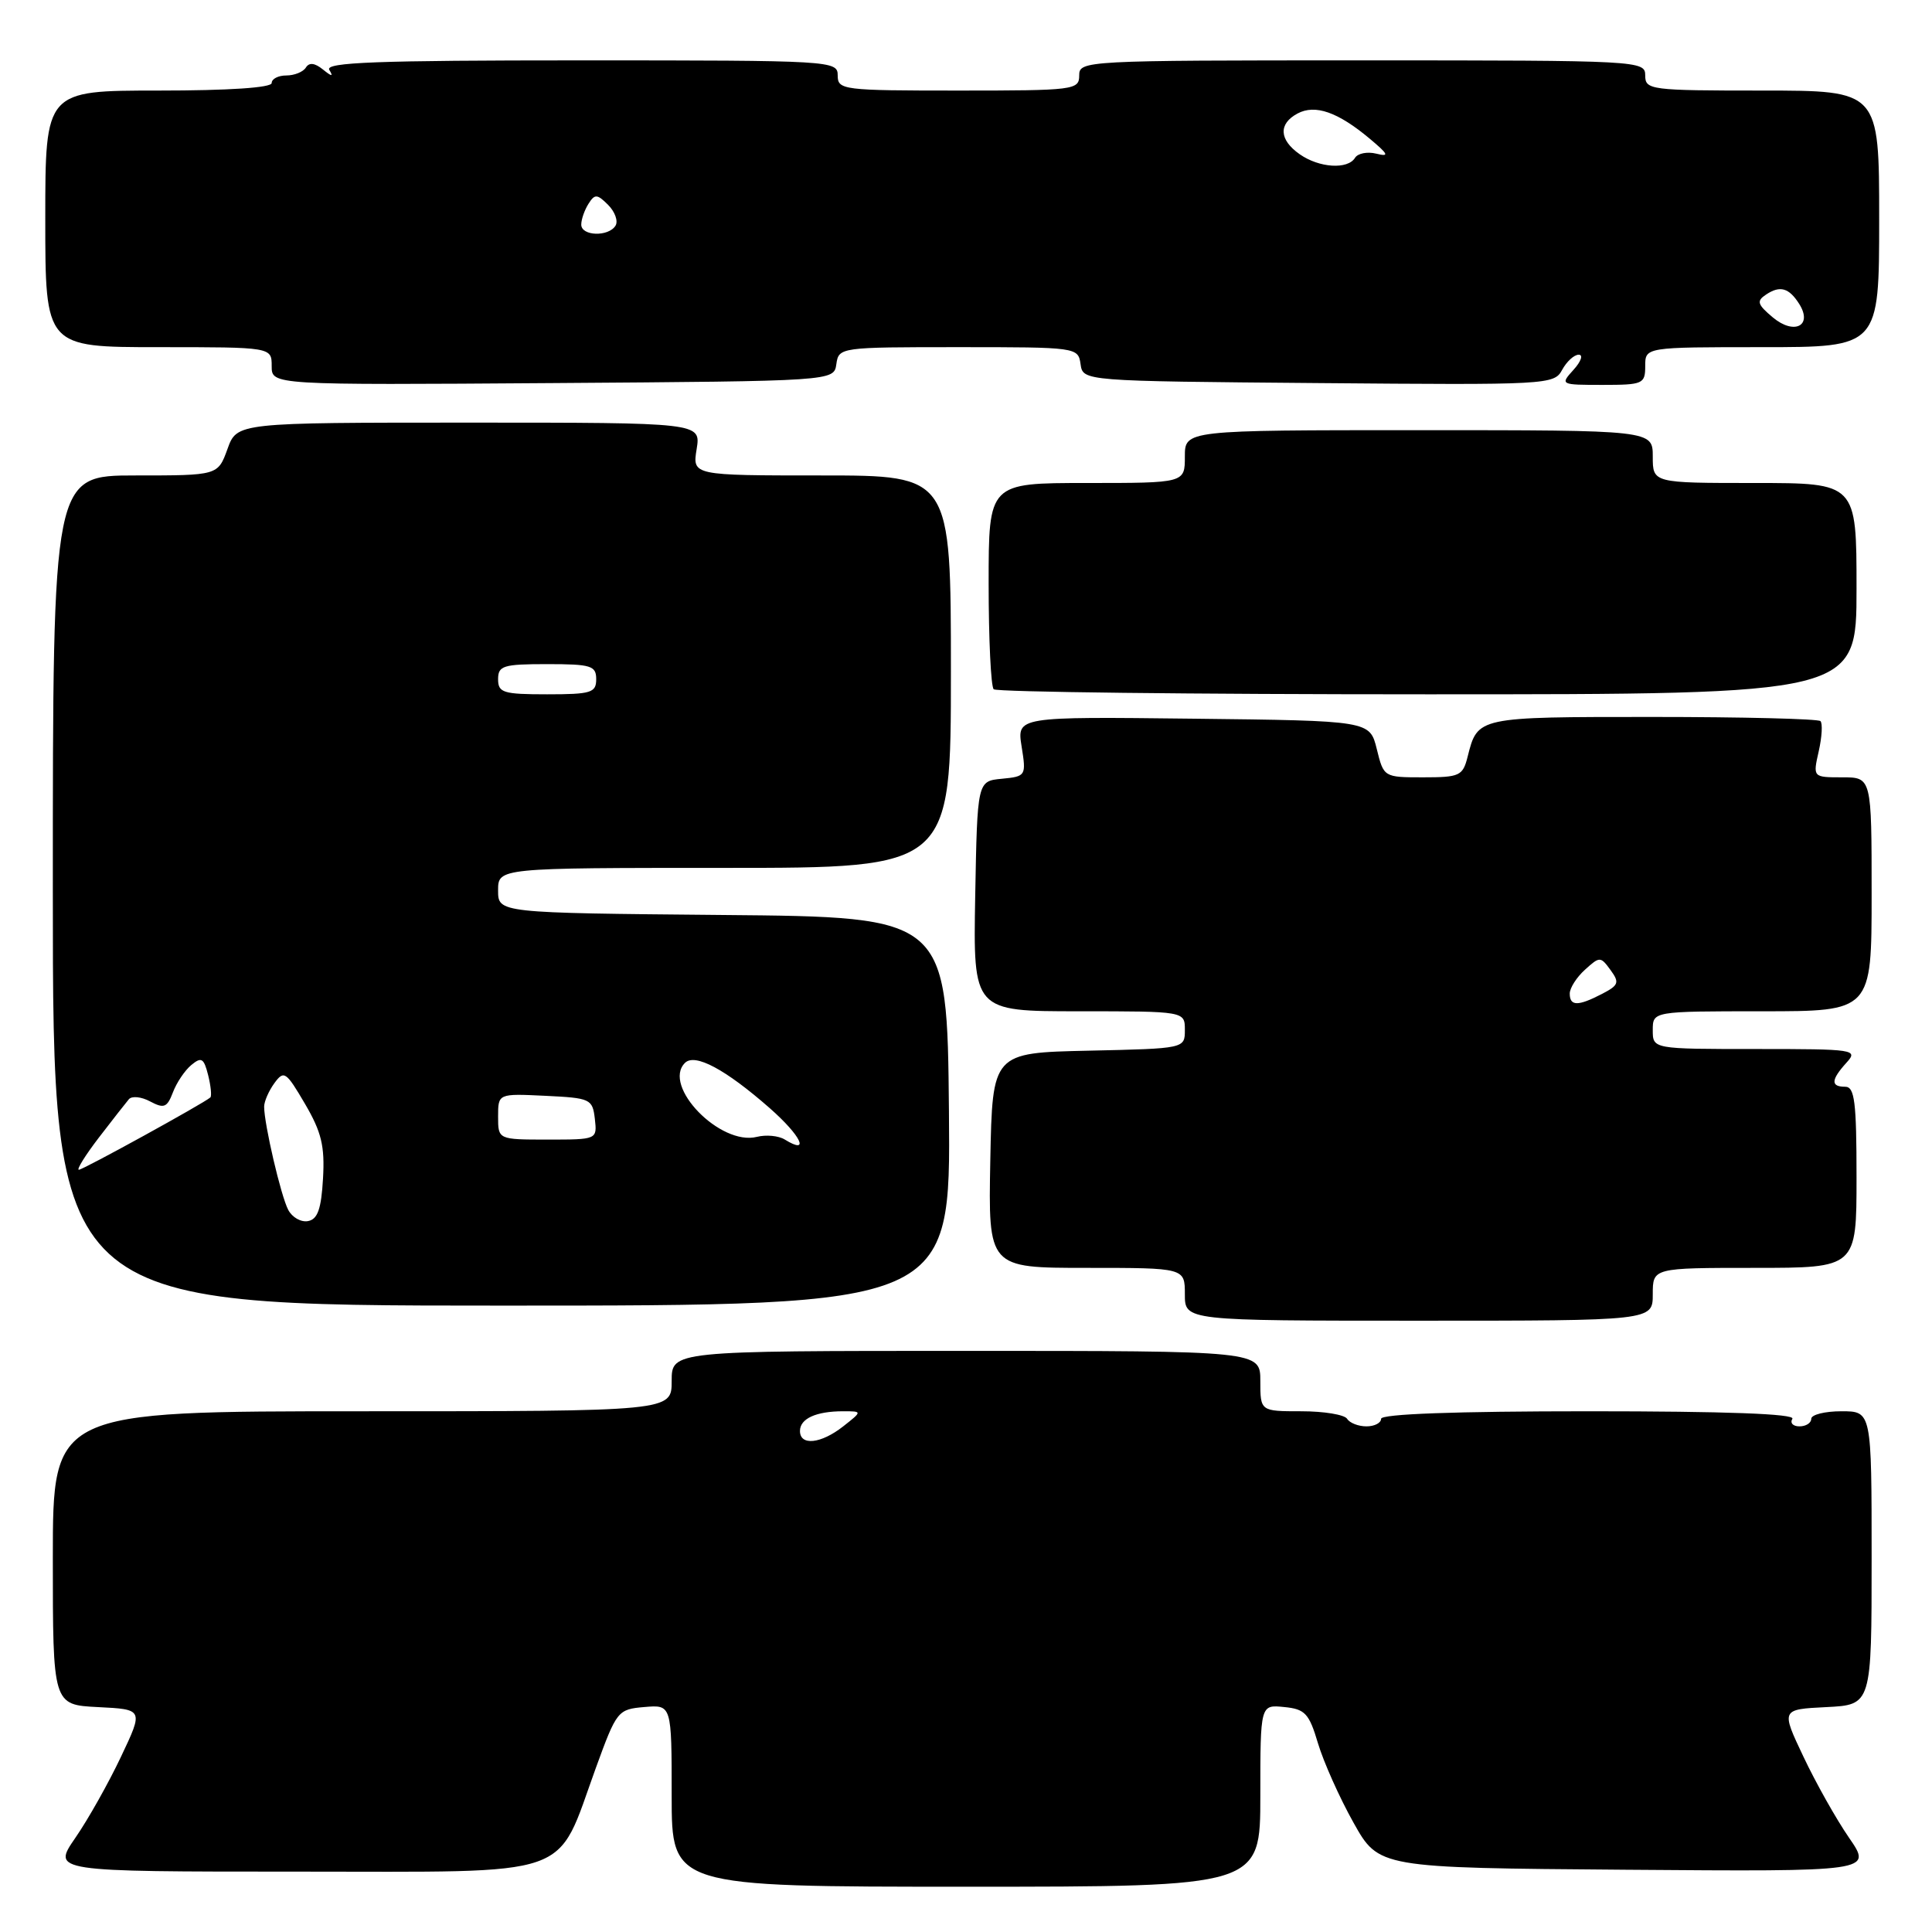 <?xml version="1.0" encoding="UTF-8" standalone="no"?>
<!DOCTYPE svg PUBLIC "-//W3C//DTD SVG 1.1//EN" "http://www.w3.org/Graphics/SVG/1.1/DTD/svg11.dtd" >
<svg xmlns="http://www.w3.org/2000/svg" xmlns:xlink="http://www.w3.org/1999/xlink" version="1.1" viewBox="0 0 256 256">
 <g >
 <path fill="currentColor"
d=" M 167.00 237.94 C 167.00 225.87 167.00 225.87 170.15 226.19 C 172.93 226.46 173.46 227.03 174.64 231.00 C 175.38 233.47 177.49 238.20 179.34 241.50 C 182.70 247.50 182.70 247.50 215.40 247.75 C 248.10 248.00 248.10 248.00 245.02 243.53 C 243.32 241.07 240.60 236.23 238.97 232.78 C 235.99 226.50 235.99 226.50 242.00 226.20 C 248.00 225.90 248.00 225.90 248.00 206.45 C 248.00 187.00 248.00 187.00 244.00 187.00 C 241.80 187.00 240.00 187.45 240.00 188.00 C 240.00 188.55 239.30 189.00 238.44 189.00 C 237.58 189.00 237.16 188.55 237.50 188.00 C 237.91 187.34 228.68 187.00 210.56 187.00 C 192.85 187.00 183.00 187.36 183.00 188.00 C 183.00 188.55 182.13 189.00 181.06 189.00 C 179.99 189.00 178.84 188.55 178.50 188.00 C 178.16 187.45 175.43 187.00 172.44 187.00 C 167.00 187.00 167.00 187.00 167.00 183.00 C 167.00 179.00 167.00 179.00 128.00 179.00 C 89.00 179.00 89.00 179.00 89.00 183.00 C 89.00 187.00 89.00 187.00 48.00 187.00 C 7.00 187.00 7.00 187.00 7.00 206.45 C 7.00 225.90 7.00 225.90 13.00 226.20 C 19.01 226.50 19.01 226.50 16.03 232.78 C 14.40 236.23 11.68 241.07 9.98 243.53 C 6.90 248.00 6.90 248.00 39.38 248.00 C 76.70 248.00 73.56 249.09 78.96 234.24 C 81.71 226.68 81.86 226.49 85.39 226.19 C 89.00 225.88 89.00 225.88 89.00 237.94 C 89.00 250.00 89.00 250.00 128.00 250.00 C 167.00 250.00 167.00 250.00 167.00 237.94 Z  M 219.00 171.50 C 219.00 168.00 219.00 168.00 232.50 168.00 C 246.00 168.00 246.00 168.00 246.00 156.00 C 246.00 146.00 245.75 144.00 244.50 144.00 C 242.56 144.00 242.60 143.10 244.65 140.83 C 246.25 139.07 245.82 139.00 232.65 139.00 C 219.00 139.00 219.00 139.00 219.00 136.50 C 219.00 134.00 219.00 134.00 233.50 134.00 C 248.00 134.00 248.00 134.00 248.00 118.50 C 248.00 103.00 248.00 103.00 244.11 103.00 C 240.21 103.00 240.21 103.00 240.99 99.55 C 241.42 97.65 241.52 95.85 241.22 95.55 C 240.91 95.25 230.90 95.00 218.96 95.00 C 195.71 95.00 195.80 94.98 194.47 100.26 C 193.83 102.81 193.42 103.00 188.57 103.00 C 183.37 103.00 183.35 102.99 182.43 99.25 C 181.50 95.50 181.50 95.50 158.12 95.23 C 134.74 94.96 134.74 94.96 135.37 98.92 C 135.99 102.80 135.94 102.88 132.75 103.19 C 129.50 103.50 129.50 103.50 129.22 118.75 C 128.95 134.00 128.95 134.00 142.97 134.00 C 157.00 134.00 157.00 134.00 157.00 136.47 C 157.00 138.94 157.00 138.94 144.25 139.22 C 131.50 139.50 131.50 139.50 131.22 153.75 C 130.95 168.00 130.95 168.00 143.97 168.00 C 157.00 168.00 157.00 168.00 157.00 171.50 C 157.00 175.00 157.00 175.00 188.00 175.00 C 219.00 175.00 219.00 175.00 219.00 171.50 Z  M 125.74 147.25 C 125.50 121.50 125.50 121.50 95.75 121.24 C 66.00 120.97 66.00 120.97 66.00 117.99 C 66.00 115.00 66.00 115.00 96.00 115.00 C 126.00 115.00 126.00 115.00 126.00 89.00 C 126.00 63.00 126.00 63.00 108.87 63.00 C 91.74 63.00 91.74 63.00 92.31 59.50 C 92.87 56.00 92.87 56.00 62.14 56.00 C 31.40 56.00 31.40 56.00 30.14 59.50 C 28.87 63.00 28.87 63.00 17.94 63.00 C 7.00 63.00 7.00 63.00 7.00 118.00 C 7.00 173.00 7.00 173.00 66.49 173.00 C 125.97 173.00 125.97 173.00 125.74 147.25 Z  M 246.00 78.00 C 246.00 64.00 246.00 64.00 232.50 64.00 C 219.00 64.00 219.00 64.00 219.00 60.50 C 219.00 57.00 219.00 57.00 188.00 57.00 C 157.00 57.00 157.00 57.00 157.00 60.50 C 157.00 64.00 157.00 64.00 144.00 64.00 C 131.00 64.00 131.00 64.00 131.00 77.33 C 131.00 84.67 131.30 90.97 131.67 91.33 C 132.03 91.70 157.91 92.00 189.17 92.00 C 246.00 92.00 246.00 92.00 246.00 78.00 Z  M 110.82 48.25 C 111.14 46.02 111.31 46.00 127.00 46.00 C 142.69 46.00 142.86 46.02 143.18 48.25 C 143.50 50.50 143.50 50.50 174.71 50.76 C 205.10 51.02 205.94 50.98 206.99 49.01 C 207.59 47.91 208.57 47.00 209.19 47.00 C 209.81 47.00 209.50 47.90 208.50 49.00 C 206.71 50.98 206.75 51.00 212.35 51.00 C 217.71 51.00 218.00 50.87 218.00 48.50 C 218.00 46.00 218.00 46.00 233.50 46.00 C 249.00 46.00 249.00 46.00 249.00 29.00 C 249.00 12.00 249.00 12.00 233.50 12.00 C 218.67 12.00 218.00 11.91 218.00 10.00 C 218.00 8.04 217.33 8.00 180.50 8.00 C 143.67 8.00 143.00 8.04 143.00 10.00 C 143.00 11.92 142.33 12.00 127.00 12.00 C 111.67 12.00 111.00 11.92 111.00 10.00 C 111.00 8.04 110.33 8.00 76.94 8.00 C 49.96 8.00 43.04 8.26 43.63 9.25 C 44.20 10.19 43.98 10.17 42.78 9.20 C 41.70 8.33 40.97 8.25 40.53 8.95 C 40.17 9.53 39.01 10.00 37.94 10.00 C 36.87 10.00 36.00 10.45 36.00 11.00 C 36.00 11.62 30.33 12.00 21.00 12.00 C 6.00 12.00 6.00 12.00 6.00 29.00 C 6.00 46.00 6.00 46.00 21.00 46.00 C 36.00 46.00 36.00 46.00 36.00 48.51 C 36.00 51.02 36.00 51.02 73.25 50.76 C 110.50 50.50 110.50 50.50 110.82 48.25 Z  M 106.00 189.61 C 106.00 187.97 108.14 187.00 111.72 187.00 C 114.27 187.00 114.27 187.00 111.73 189.00 C 108.78 191.32 106.00 191.61 106.00 189.61 Z  M 208.00 131.65 C 208.00 130.92 208.91 129.49 210.02 128.49 C 211.97 126.72 212.08 126.72 213.40 128.53 C 214.62 130.20 214.49 130.55 212.27 131.70 C 209.09 133.35 208.00 133.34 208.00 131.65 Z  M 38.19 160.31 C 37.22 158.47 35.00 148.94 35.00 146.64 C 35.00 145.95 35.61 144.55 36.36 143.52 C 37.63 141.79 37.90 141.98 40.41 146.26 C 42.60 150.00 43.05 151.86 42.80 156.17 C 42.57 160.20 42.09 161.56 40.82 161.80 C 39.89 161.98 38.71 161.31 38.19 160.31 Z  M 13.09 150.75 C 14.89 148.41 16.68 146.12 17.07 145.66 C 17.46 145.19 18.74 145.32 19.90 145.95 C 21.73 146.92 22.14 146.76 22.91 144.75 C 23.39 143.47 24.49 141.83 25.35 141.12 C 26.69 140.01 27.01 140.20 27.58 142.46 C 27.94 143.91 28.07 145.24 27.87 145.42 C 26.94 146.23 11.00 155.00 10.45 155.00 C 10.11 155.00 11.30 153.09 13.09 150.75 Z  M 103.98 150.99 C 103.17 150.49 101.51 150.33 100.29 150.64 C 95.44 151.86 87.70 143.90 90.76 140.84 C 92.08 139.52 96.12 141.68 102.00 146.84 C 106.15 150.49 107.40 153.10 103.98 150.99 Z  M 66.00 147.95 C 66.00 144.90 66.00 144.90 72.25 145.20 C 78.24 145.49 78.51 145.61 78.82 148.25 C 79.13 151.00 79.13 151.00 72.57 151.00 C 66.00 151.00 66.00 151.00 66.00 147.95 Z  M 66.00 90.00 C 66.00 88.21 66.67 88.00 72.50 88.00 C 78.33 88.00 79.00 88.21 79.00 90.00 C 79.00 91.79 78.33 92.00 72.50 92.00 C 66.67 92.00 66.00 91.79 66.00 90.00 Z  M 234.91 42.06 C 232.86 40.34 232.72 39.89 234.00 39.04 C 235.86 37.79 237.05 38.13 238.41 40.28 C 240.23 43.17 237.74 44.43 234.91 42.06 Z  M 77.02 29.75 C 77.02 29.06 77.46 27.82 77.98 27.00 C 78.81 25.68 79.13 25.70 80.58 27.15 C 81.49 28.06 81.93 29.30 81.56 29.90 C 80.63 31.41 77.00 31.29 77.02 29.75 Z  M 172.22 20.44 C 169.49 18.53 169.37 16.41 171.93 15.04 C 174.27 13.79 177.27 14.84 181.50 18.38 C 183.99 20.47 184.14 20.80 182.36 20.36 C 181.19 20.07 179.92 20.31 179.55 20.91 C 178.58 22.49 174.80 22.25 172.22 20.44 Z "/>
</g>
</svg>